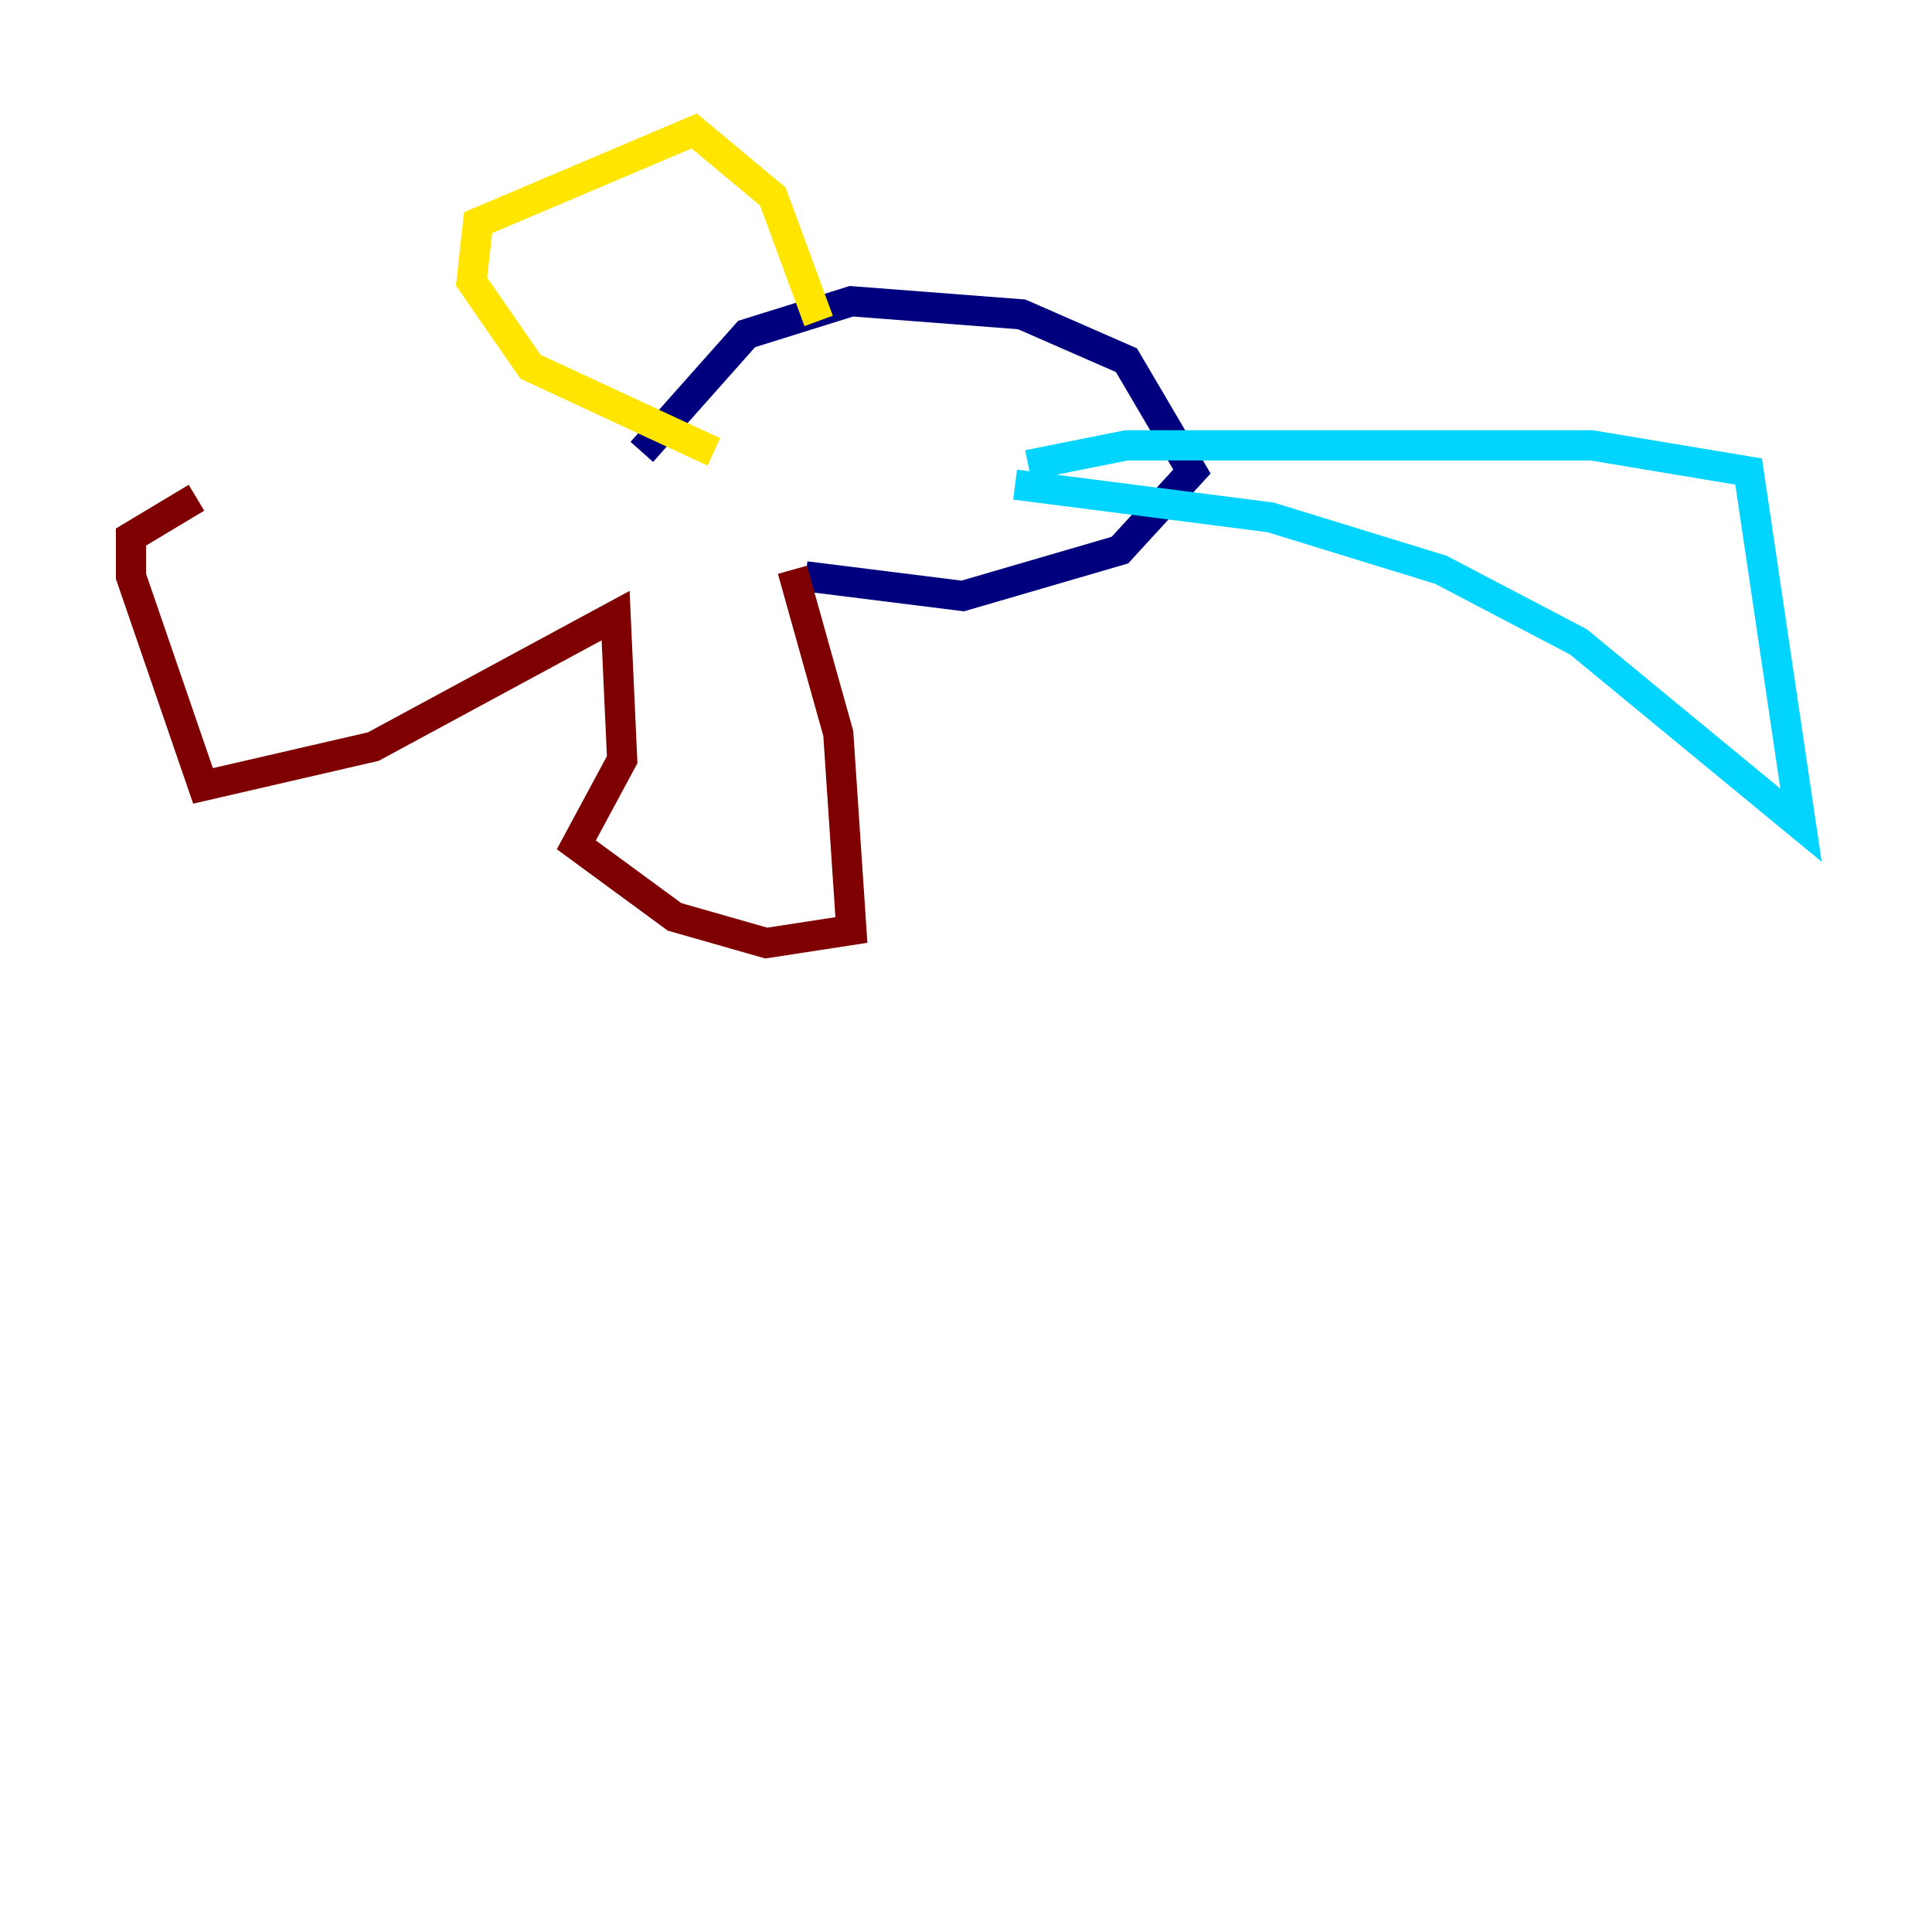 <?xml version="1.0" encoding="utf-8" ?>
<svg baseProfile="tiny" height="128" version="1.2" viewBox="0,0,128,128" width="128" xmlns="http://www.w3.org/2000/svg" xmlns:ev="http://www.w3.org/2001/xml-events" xmlns:xlink="http://www.w3.org/1999/xlink"><defs /><polyline fill="none" points="42.522,29.939 49.464,22.129 56.407,19.959 67.688,20.827 74.63,23.864 78.969,31.241 74.197,36.447 63.783,39.485 53.37,38.183" stroke="#00007f" stroke-width="2" /><polyline fill="none" points="68.122,30.807 74.63,29.505 105.437,29.505 115.851,31.241 119.322,54.671 104.57,42.522 95.458,37.749 84.176,34.278 67.254,32.108" stroke="#00d4ff" stroke-width="2" /><polyline fill="none" points="54.237,21.261 51.2,13.017 45.993,8.678 31.675,14.752 31.241,18.658 35.146,24.298 47.295,29.939" stroke="#ffe500" stroke-width="2" /><polyline fill="none" points="52.502,37.749 55.539,48.597 56.407,61.614 50.766,62.481 44.691,60.746 38.183,55.973 41.22,50.332 40.786,40.786 24.732,49.464 13.451,52.068 8.678,38.183 8.678,35.58 13.017,32.976" stroke="#7f0000" stroke-width="2" /></svg>